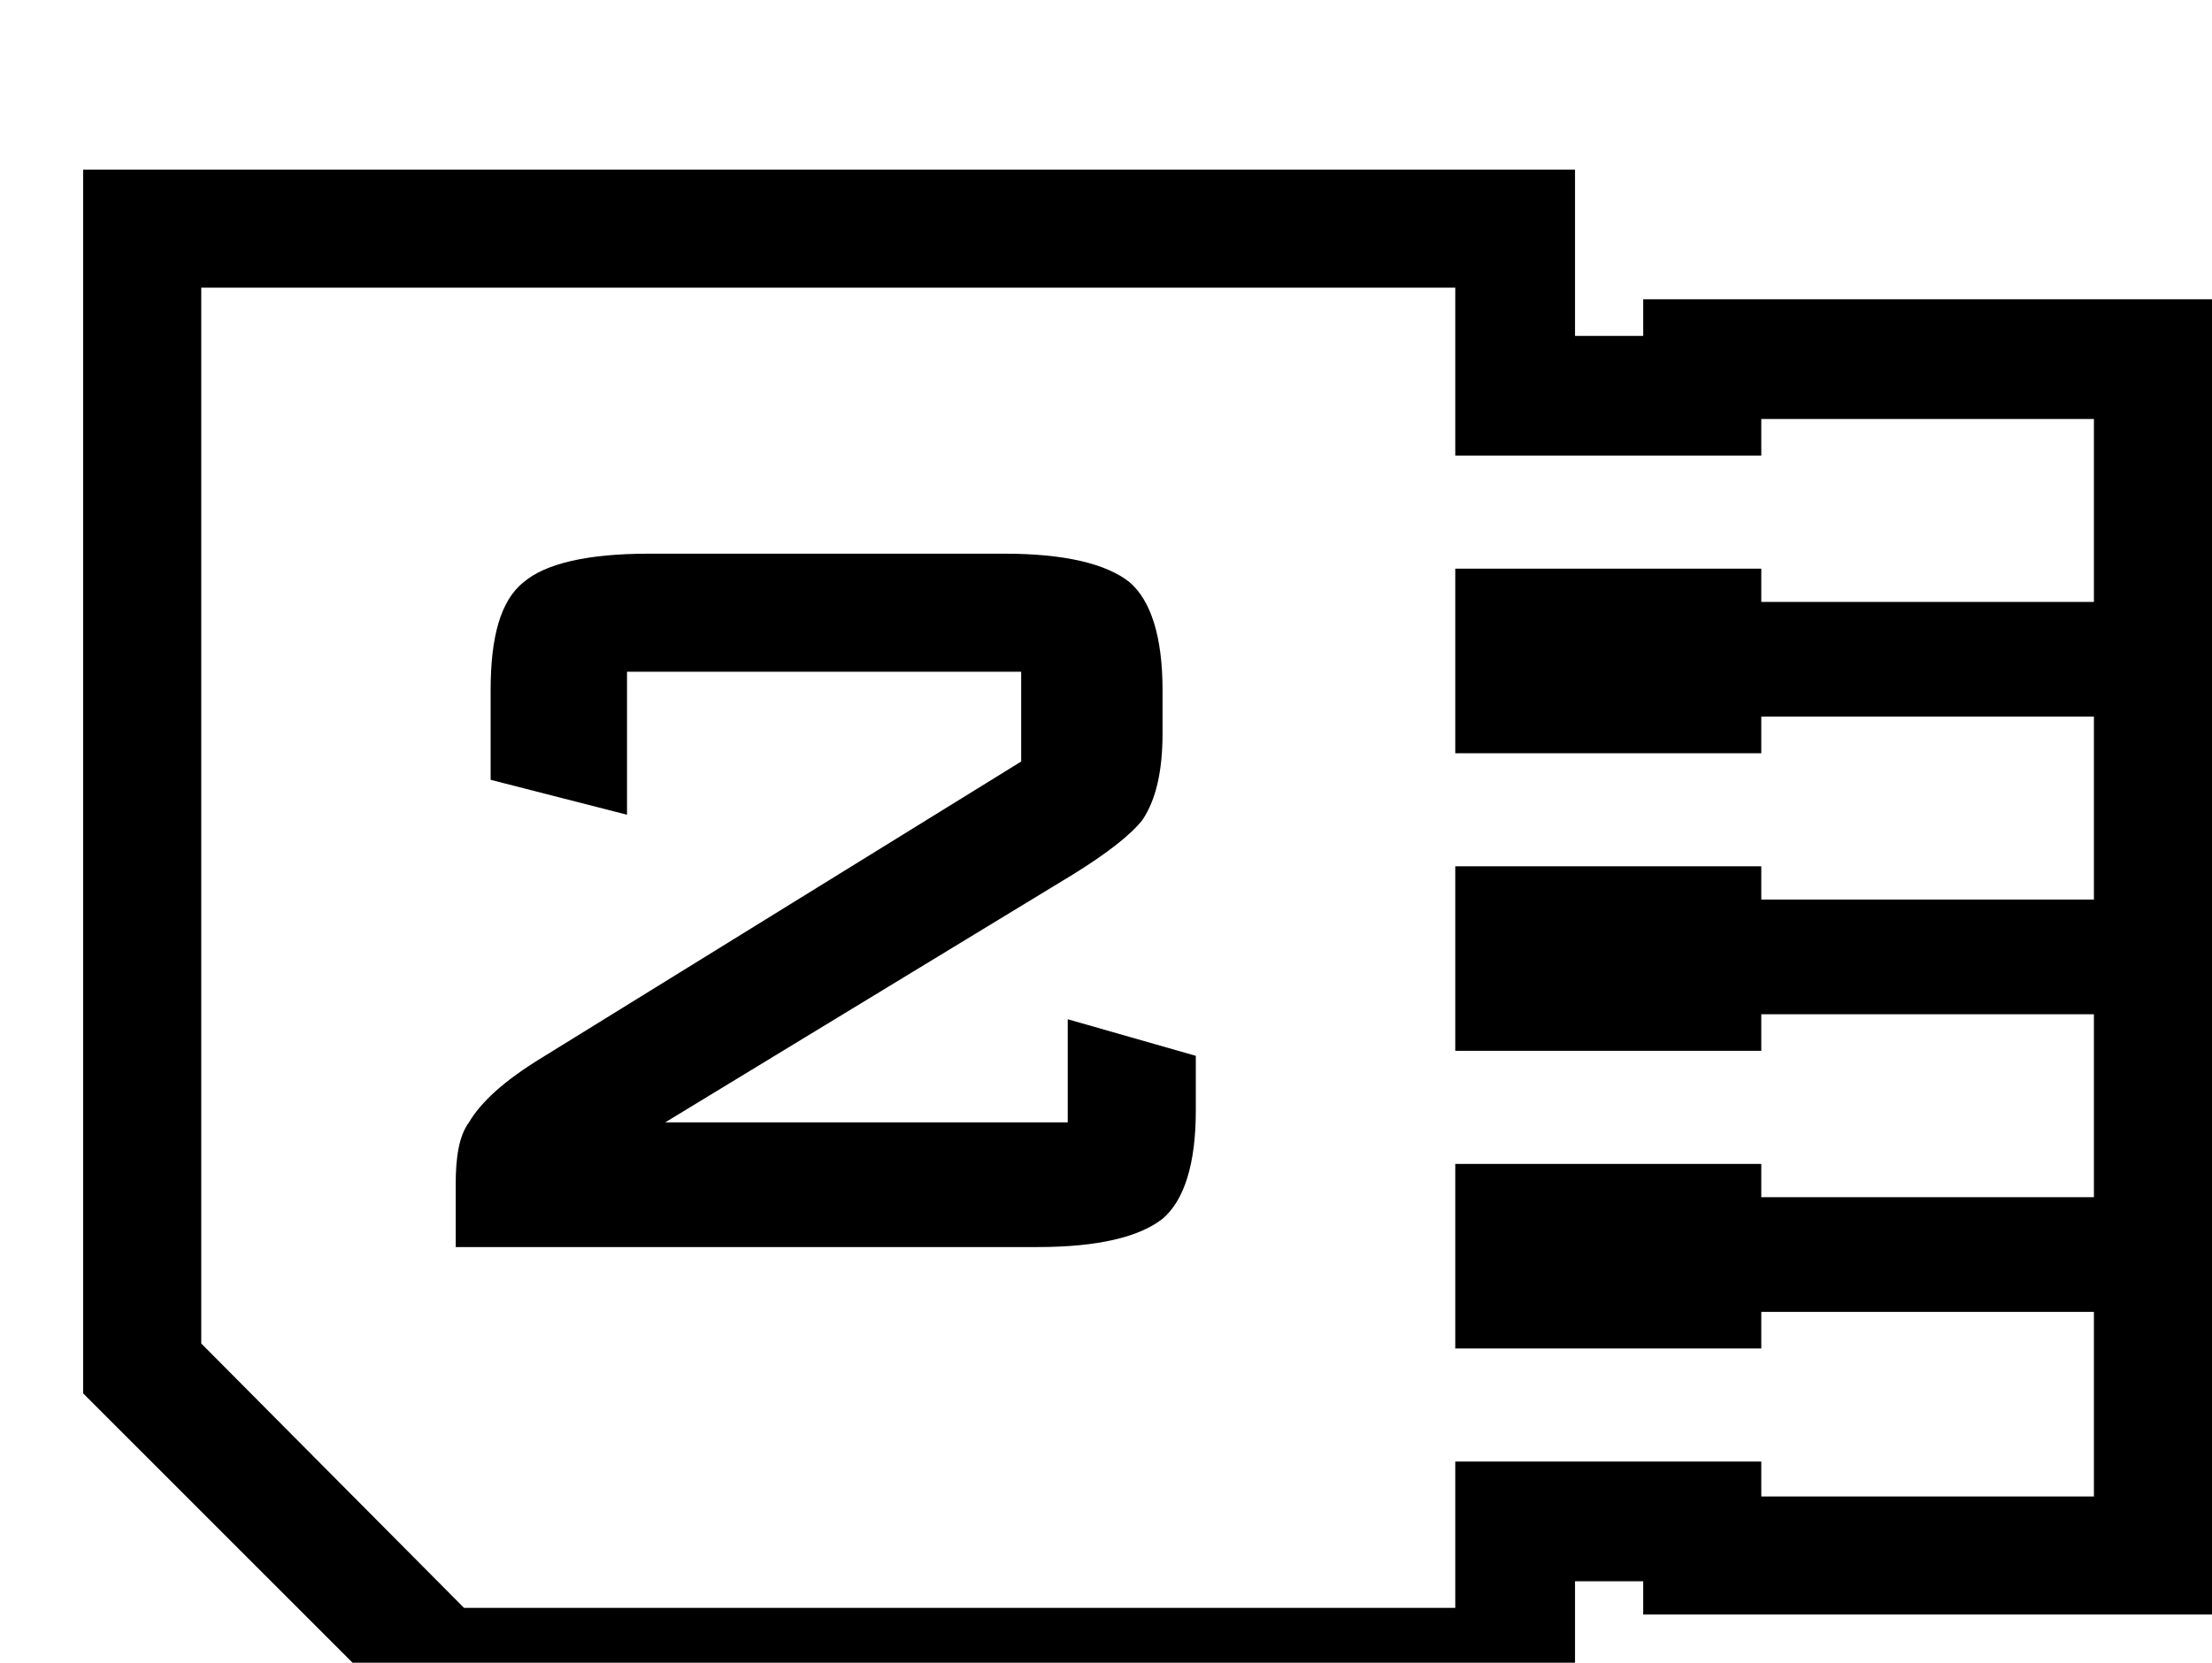 <?xml version="1.0" standalone="no"?>
<!DOCTYPE svg PUBLIC "-//W3C//DTD SVG 1.1//EN" "http://www.w3.org/Graphics/SVG/1.1/DTD/svg11.dtd" >
<svg viewBox="0 -200 1330 1000">
  <g transform="matrix(1 0 0 -1 0 800)">
   <path fill="currentColor"
d="M642 325v62l77 -22v-33c0 -32 -7 -54 -20 -65c-14 -11 -39 -17 -75 -17h-350v38c0 16 2 29 8 37c7 12 21 25 44 39l288 178v54h-237v-86l-82 21v54c0 32 6 54 20 65c13 11 38 17 75 17h214c36 0 61 -6 75 -17c13 -11 20 -33 20 -65v-26c0 -23 -4 -40 -12 -52
c-7 -9 -21 -20 -42 -33l-245 -149h242zM1259 820h71v-72v-107v-72v-107v-72v-108v-71v-111v-71h-71h-200h-71v20h-41v-16v-71h-72h-596h-29l-21 21l-158 158l-21 21v30v358v277v71h71h754h72v-71v-29h41v22h71h200zM1259 638v110h-200v-22h-184v22v79h-754v-277v-358
l158 -159h596v67v21h184v-21h200v111h-200v-22h-184v22v69v20h184v-20h200v110h-200v-22h-184v22v69v20h184v-20h200v110h-200v-22h-184v22v69v20h184v-20h200z" />
  </g>

</svg>
